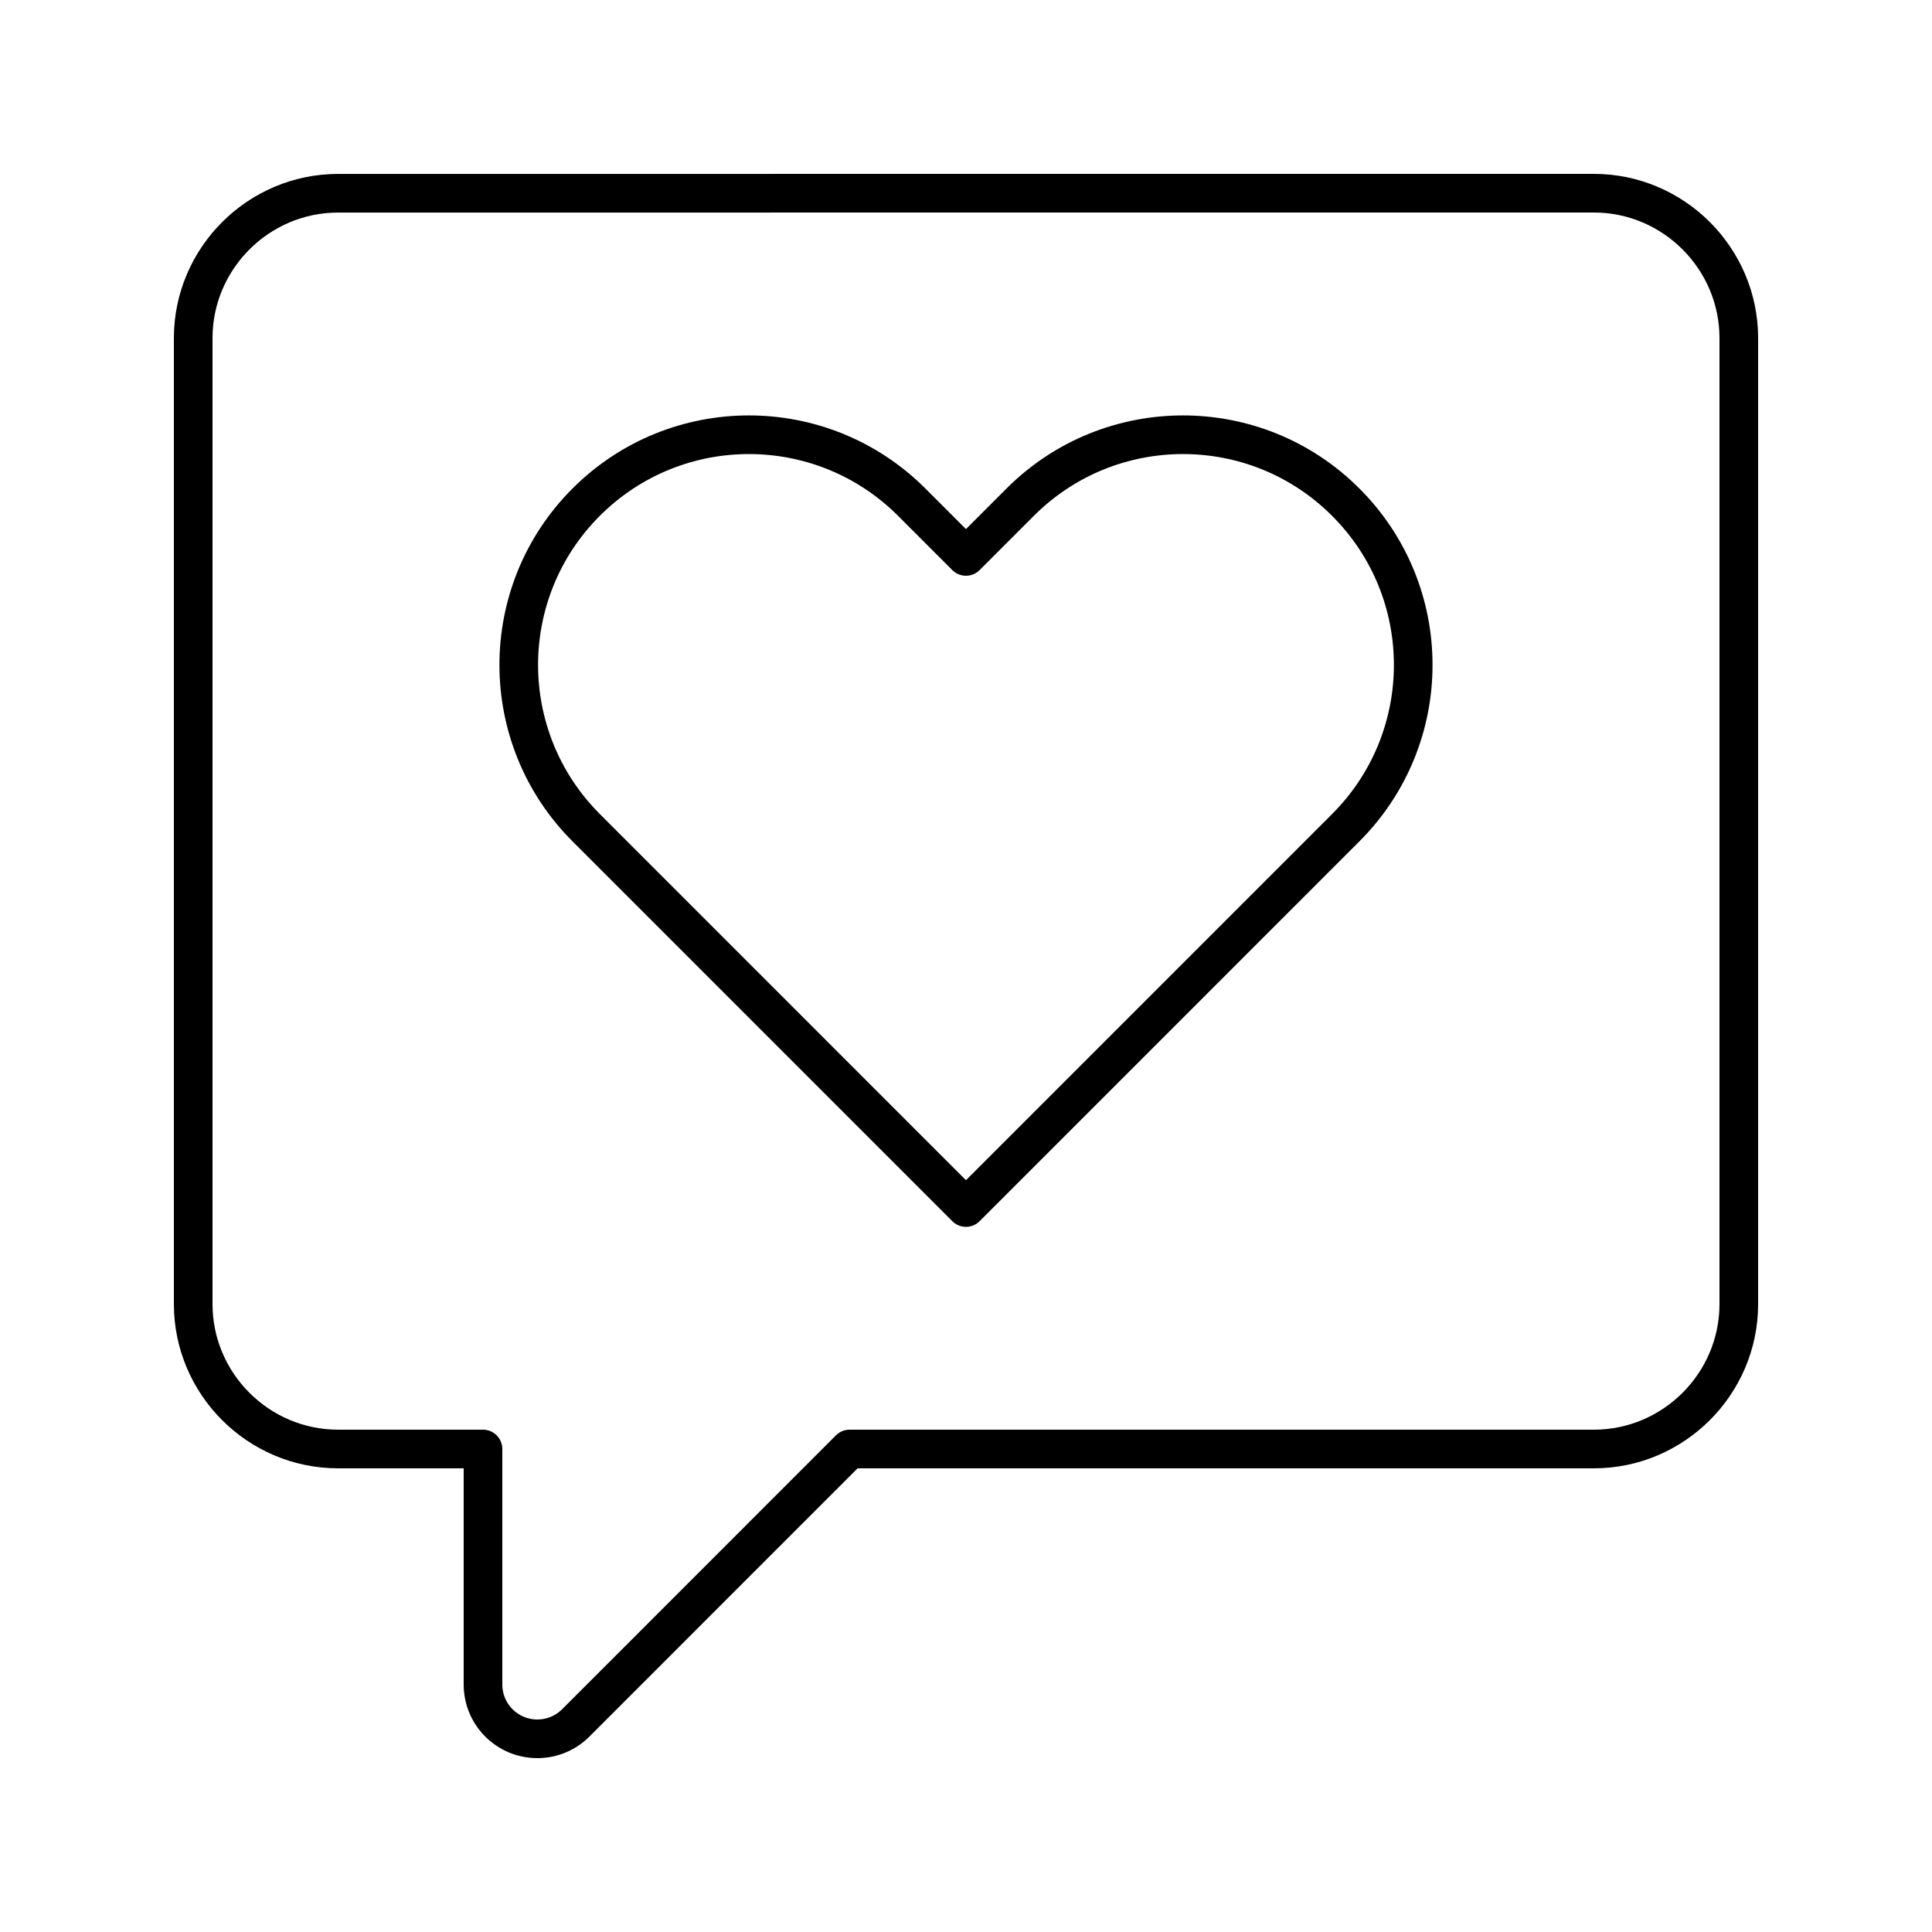<?xml version="1.0" encoding="utf-8"?>
<!-- Generator: Adobe Illustrator 16.0.0, SVG Export Plug-In . SVG Version: 6.00 Build 0)  -->
<!DOCTYPE svg PUBLIC "-//W3C//DTD SVG 1.0//EN" "http://www.w3.org/TR/2001/REC-SVG-20010904/DTD/svg10.dtd">
<svg version="1.0" id="Layer_1" xmlns="http://www.w3.org/2000/svg" xmlns:xlink="http://www.w3.org/1999/xlink" x="0px" y="0px"
	 width="100px" height="100px" viewBox="0 0 100 100" enable-background="new 0 0 100 100" xml:space="preserve">
<path fill="none" stroke="#000000" stroke-width="2" stroke-linecap="round" stroke-linejoin="round" stroke-miterlimit="10" d="
	M69.655,25.992c-4.65-4.654-12.199-4.652-16.85,0L49.998,28.8l-2.808-2.808c-4.654-4.652-12.196-4.654-16.85,0
	s-4.651,12.195,0,16.849l19.658,19.66l19.657-19.659C74.311,38.188,74.314,30.646,69.655,25.992z"/>
<path fill="none" stroke="#000000" stroke-width="2" stroke-linecap="round" stroke-linejoin="round" stroke-miterlimit="10" d="
	M43.976,75L29.802,89.177C29.292,89.687,28.589,90,27.811,90C26.257,90,25,88.742,25,87.188V75h-7.5c-4.128,0-7.5-3.376-7.5-7.5
	V17.502c0-4.126,3.376-7.5,7.5-7.5L82.5,10c4.123,0,7.5,3.376,7.5,7.5v50c0,4.127-3.377,7.5-7.5,7.5H43.976z"/>
</svg>
